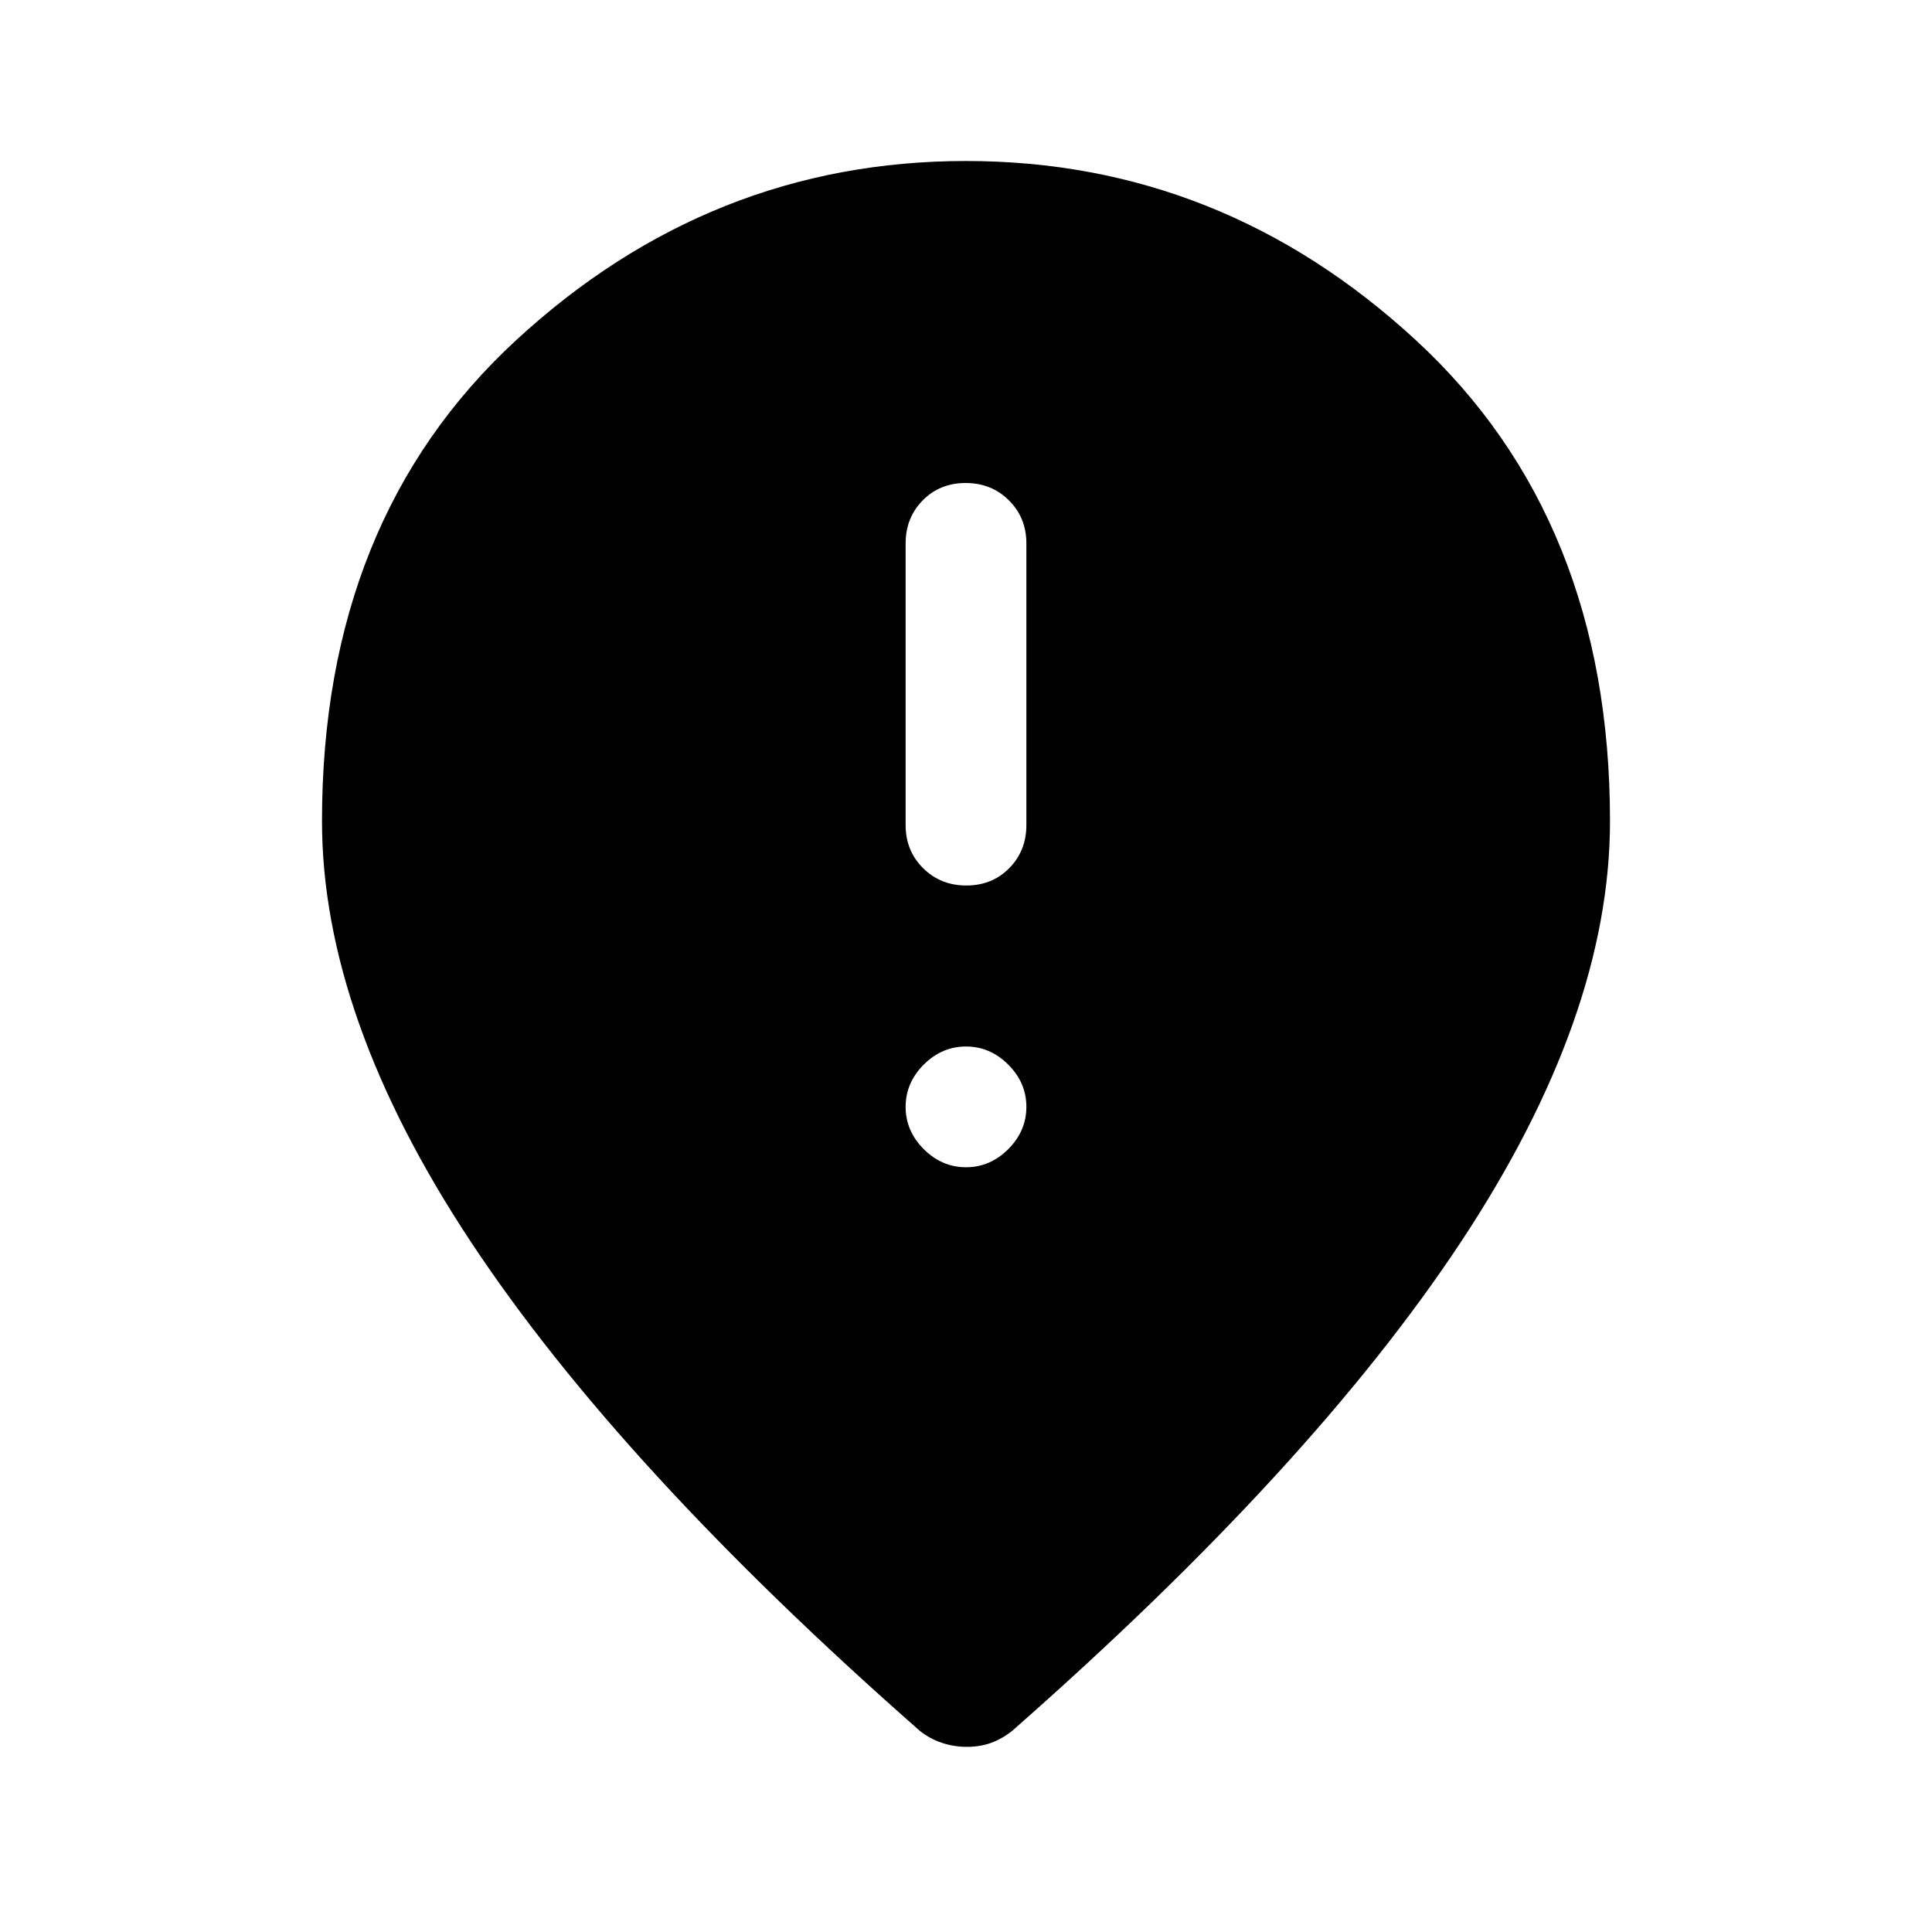 <svg xmlns="http://www.w3.org/2000/svg" width="48" height="48" viewBox="0 -960 960 960"><path d="M480.175-520q12.825 0 21.325-8.625T510-550v-140q0-12.75-8.675-21.375-8.676-8.625-21.5-8.625-12.825 0-21.325 8.625T450-690v140q0 12.75 8.675 21.375 8.676 8.625 21.5 8.625ZM480-380q12 0 21-9t9-21q0-12-9-21t-21-9q-12 0-21 9t-9 21q0 12 9 21t21 9Zm.5 288q-6.5 0-12.5-2t-11-6Q308-231 234-342.894 160-454.789 160-552q0-150 96.5-239T480-880q127 0 223.5 89T800-552q0 97-74 209T503-100q-5 4-10.5 6t-12 2Z"/></svg>